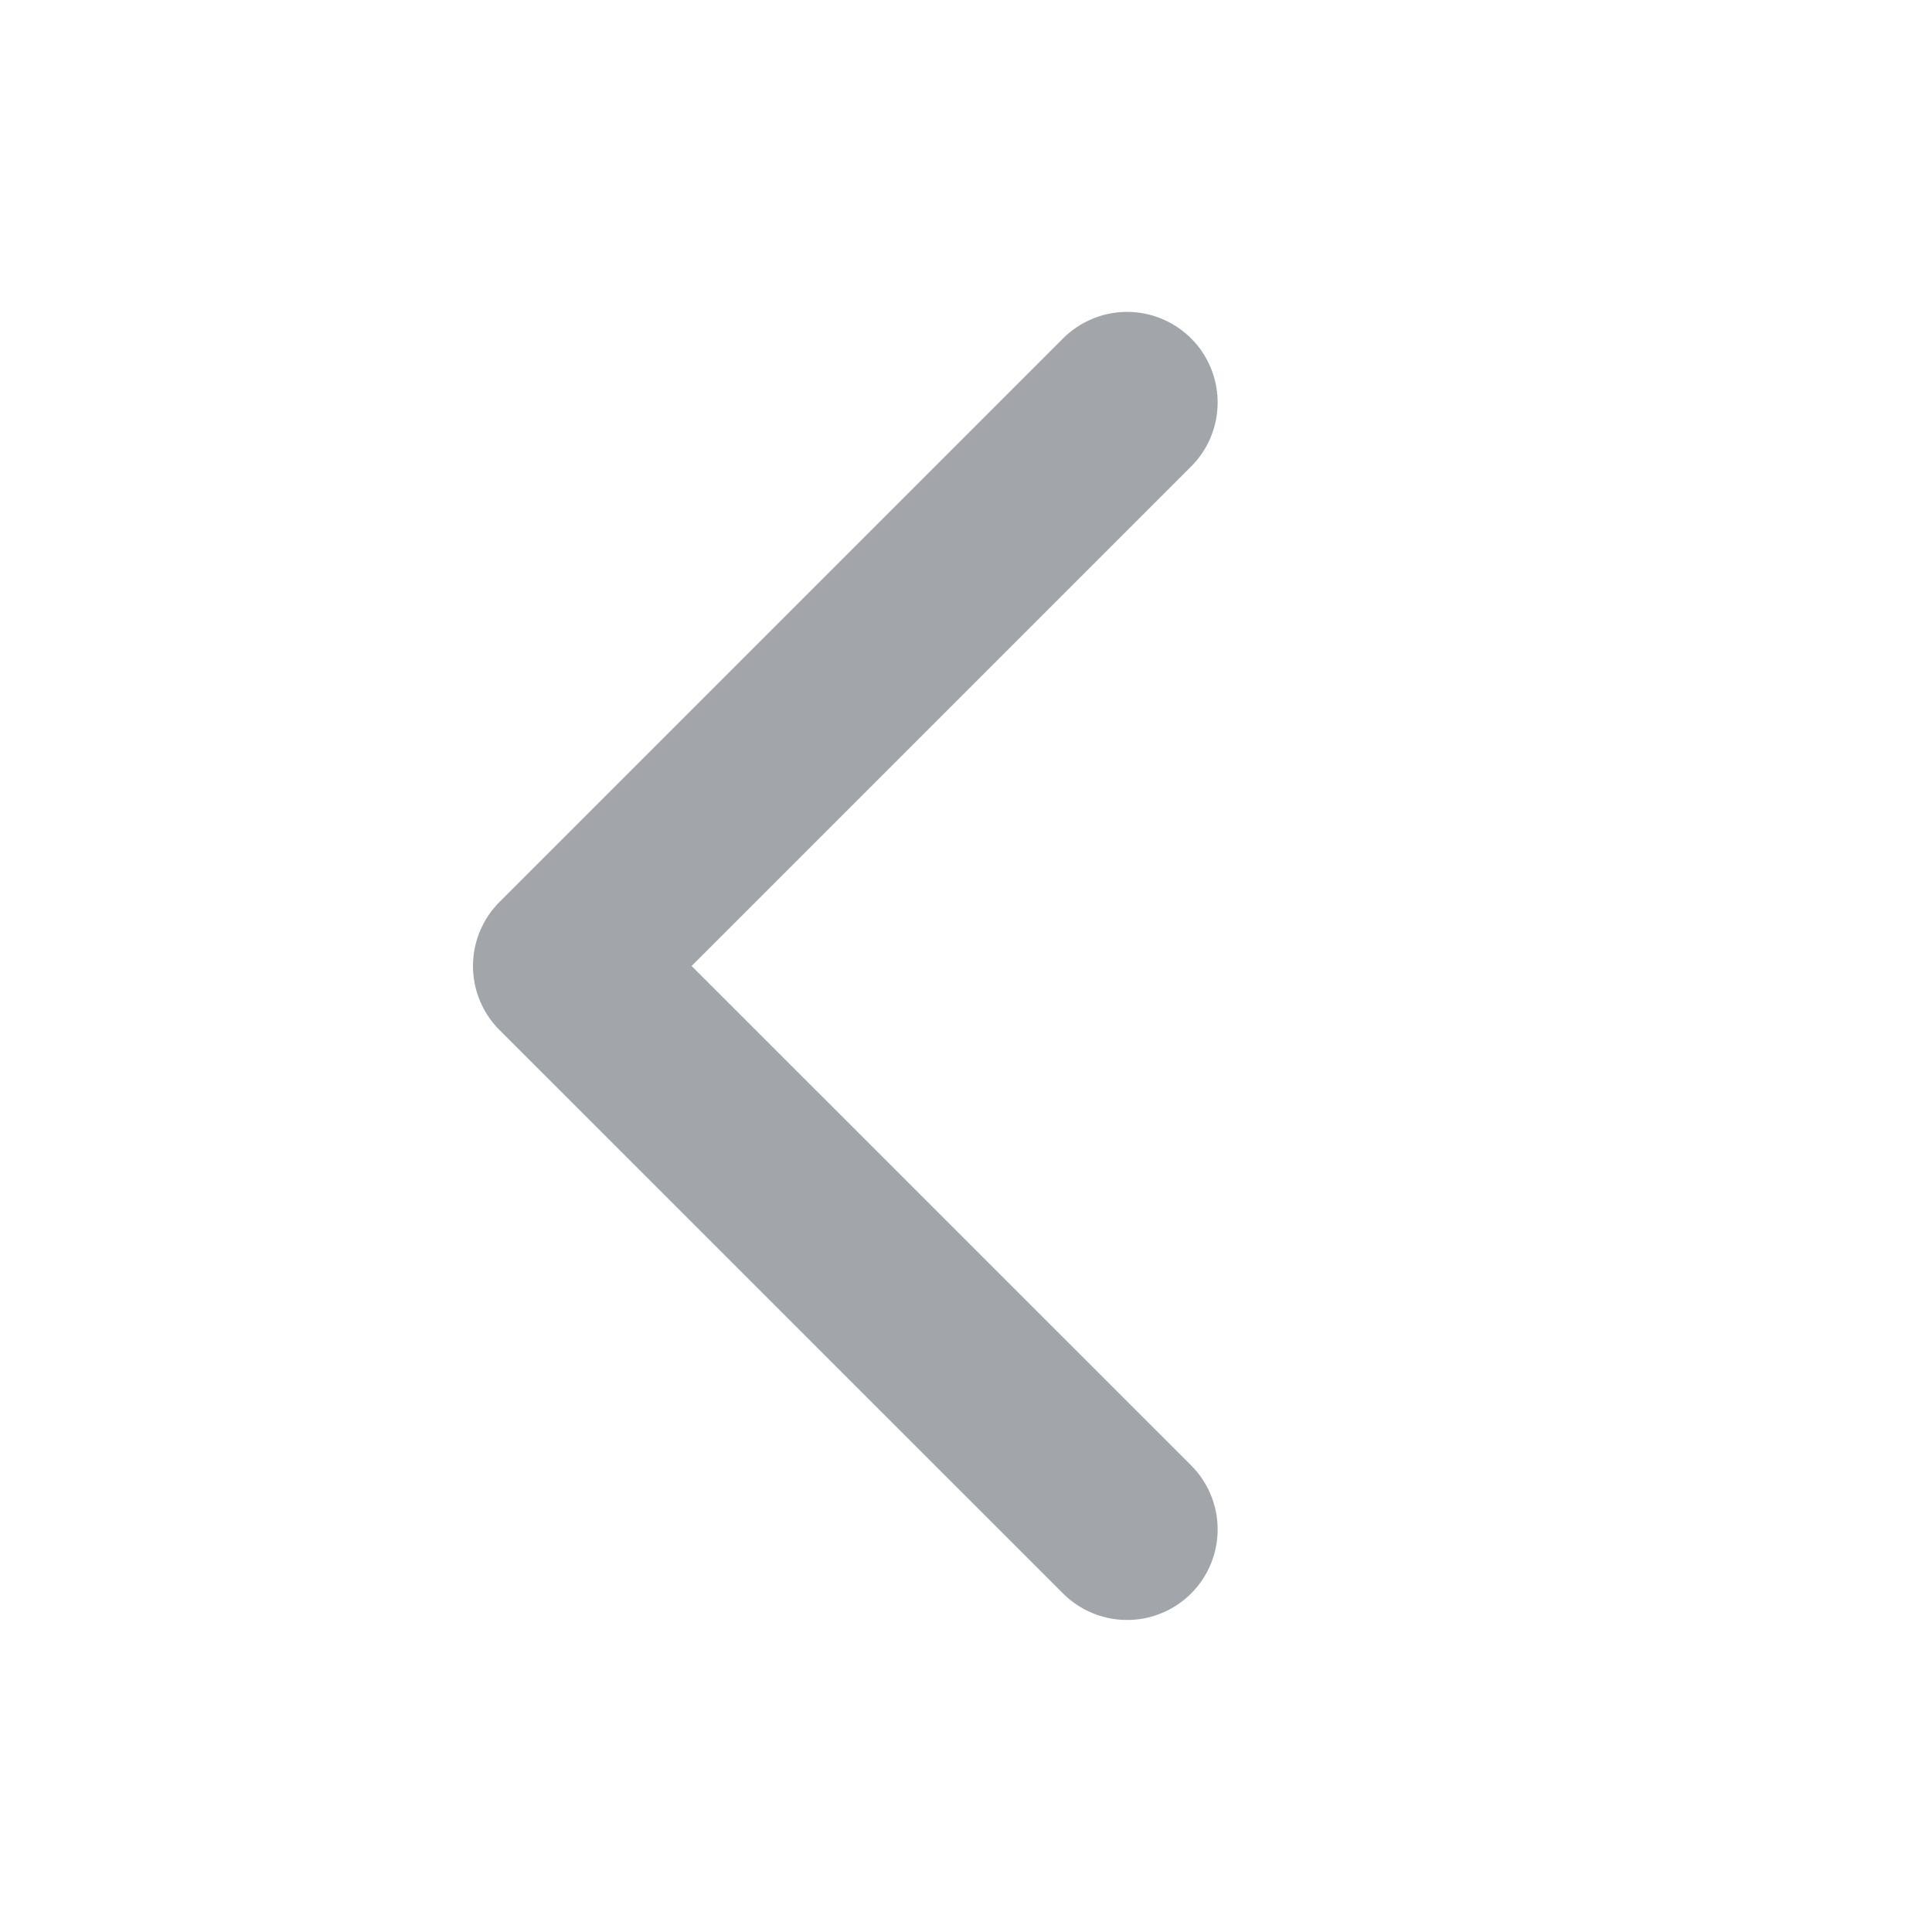 <svg width="16" height="16" viewBox="0 0 16 16" fill="none" xmlns="http://www.w3.org/2000/svg">
<g id="mobile_icon">
<path id="Vector" d="M9.334 3.333L4.667 8L9.334 12.666" stroke="#A2A5AA" stroke-width="1.5" stroke-linecap="round" stroke-linejoin="round"/>
</g>
</svg>

